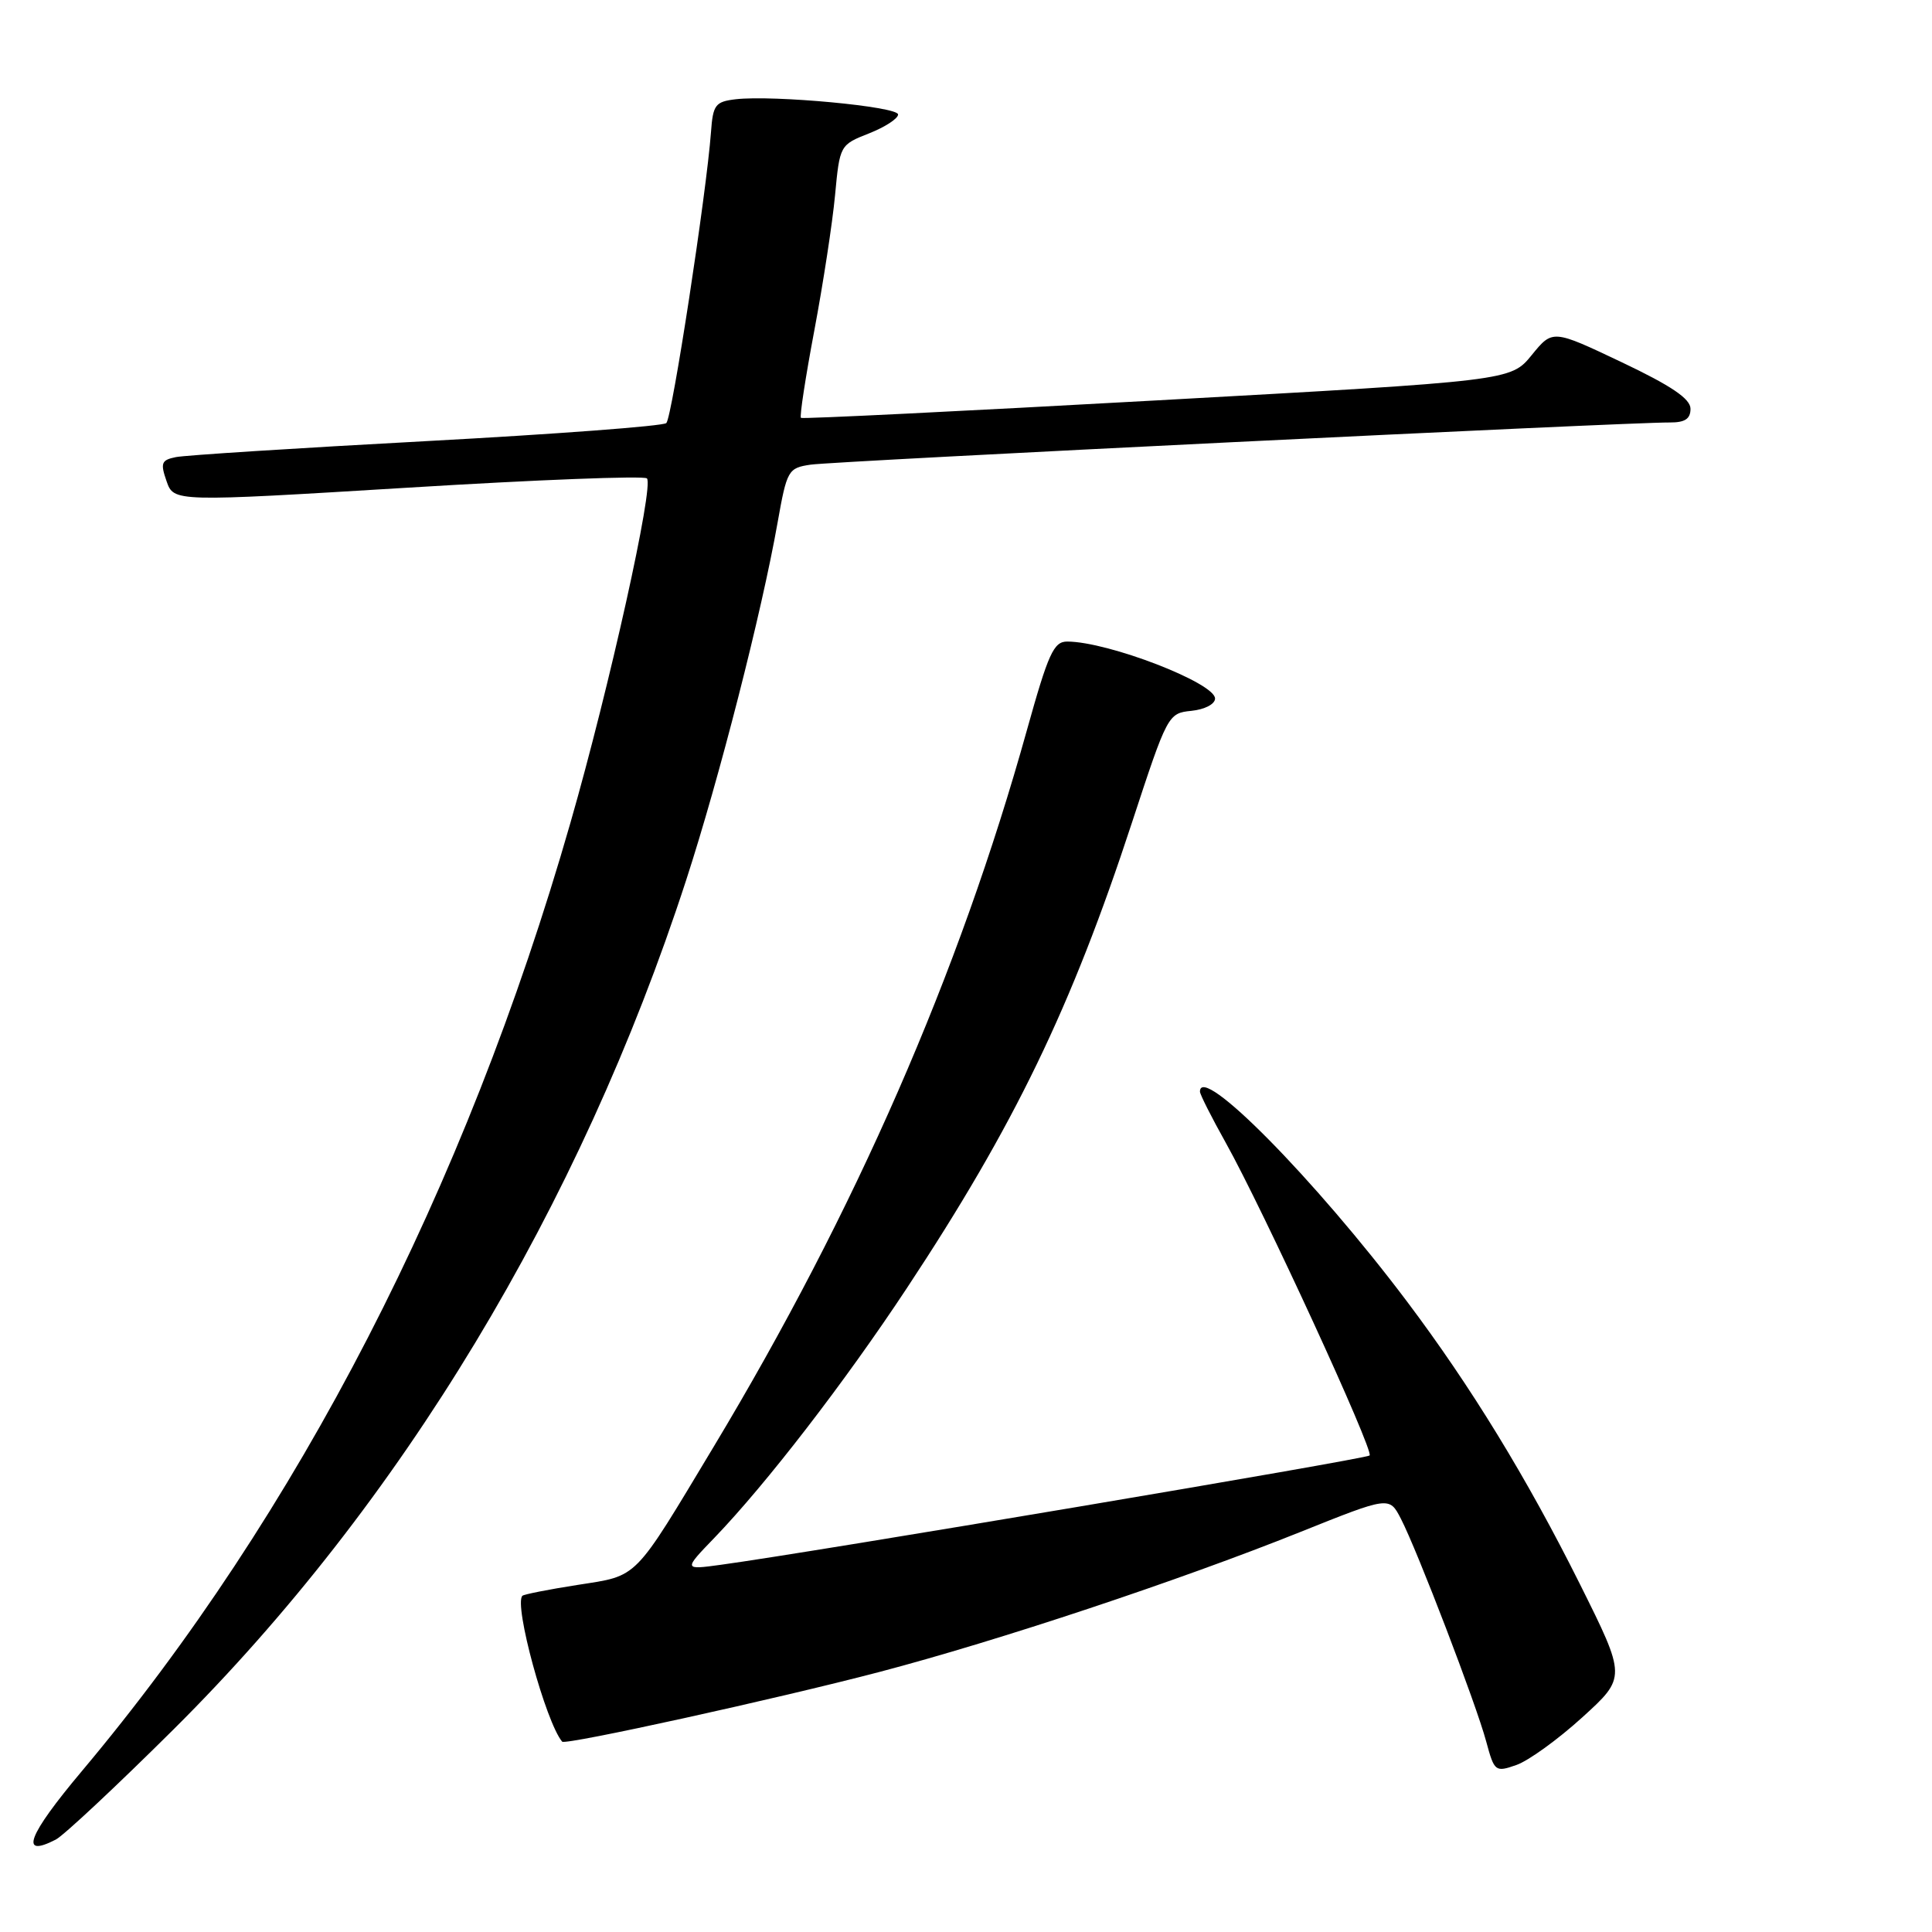 <?xml version="1.0" encoding="UTF-8" standalone="no"?>
<!DOCTYPE svg PUBLIC "-//W3C//DTD SVG 1.1//EN" "http://www.w3.org/Graphics/SVG/1.1/DTD/svg11.dtd" >
<svg xmlns="http://www.w3.org/2000/svg" xmlns:xlink="http://www.w3.org/1999/xlink" version="1.1" viewBox="0 0 256 256">
 <g >
 <path fill="currentColor"
d=" M 23.01 229.14 C 53.16 199.17 76.82 159.97 90.91 116.65 C 95.30 103.16 100.93 81.15 103.03 69.27 C 104.27 62.29 104.43 62.01 107.41 61.57 C 110.45 61.11 215.90 55.93 221.25 55.98 C 223.26 55.99 224.00 55.51 224.00 54.17 C 224.00 52.84 221.48 51.13 214.87 47.99 C 205.73 43.65 205.73 43.65 202.96 47.05 C 200.18 50.46 200.18 50.46 153.34 53.05 C 127.58 54.48 106.33 55.53 106.13 55.37 C 105.93 55.22 106.73 50.01 107.90 43.80 C 109.07 37.58 110.31 29.51 110.65 25.85 C 111.27 19.25 111.30 19.19 115.14 17.68 C 117.26 16.84 119.00 15.72 119.00 15.17 C 119.00 14.12 102.53 12.58 97.50 13.15 C 94.78 13.47 94.47 13.88 94.21 17.50 C 93.61 25.62 89.05 55.35 88.29 56.06 C 87.85 56.46 73.55 57.53 56.50 58.45 C 39.45 59.37 24.51 60.32 23.30 60.57 C 21.38 60.96 21.23 61.35 22.07 63.76 C 23.03 66.51 23.03 66.51 54.04 64.62 C 71.10 63.57 85.35 63.02 85.72 63.39 C 86.68 64.35 80.77 90.98 75.58 109.04 C 61.66 157.56 39.48 200.60 10.84 234.69 C 3.67 243.22 2.51 246.27 7.40 243.75 C 8.44 243.21 15.47 236.63 23.01 229.14 Z  M 209.66 227.56 C 215.50 222.25 215.50 222.25 209.33 209.87 C 202.32 195.83 194.91 183.72 186.43 172.45 C 174.23 156.24 159.00 140.81 159.00 144.65 C 159.00 145.01 160.54 148.06 162.42 151.42 C 167.38 160.30 182.08 192.25 181.48 192.86 C 181.01 193.32 107.47 205.72 95.53 207.34 C 90.56 208.02 90.56 208.02 94.67 203.76 C 101.54 196.62 111.94 183.13 120.14 170.72 C 134.40 149.15 141.95 133.54 149.99 109.00 C 154.69 94.67 154.78 94.50 157.87 94.19 C 159.63 94.01 161.00 93.30 161.00 92.56 C 161.00 90.49 146.83 85.02 141.42 85.01 C 139.62 85.00 138.91 86.57 136.07 96.75 C 127.09 129.00 113.33 160.48 94.59 191.66 C 83.82 209.58 84.66 208.73 76.53 210.01 C 72.69 210.61 69.40 211.26 69.22 211.45 C 68.06 212.61 72.32 228.20 74.49 230.78 C 74.91 231.27 103.02 225.09 116.54 221.54 C 132.30 217.40 156.25 209.43 172.29 203.00 C 184.09 198.27 184.09 198.27 185.62 201.23 C 187.79 205.42 195.61 225.83 196.93 230.76 C 198.01 234.75 198.13 234.85 200.93 233.87 C 202.52 233.32 206.45 230.48 209.66 227.56 Z "/>
</g>
</svg>